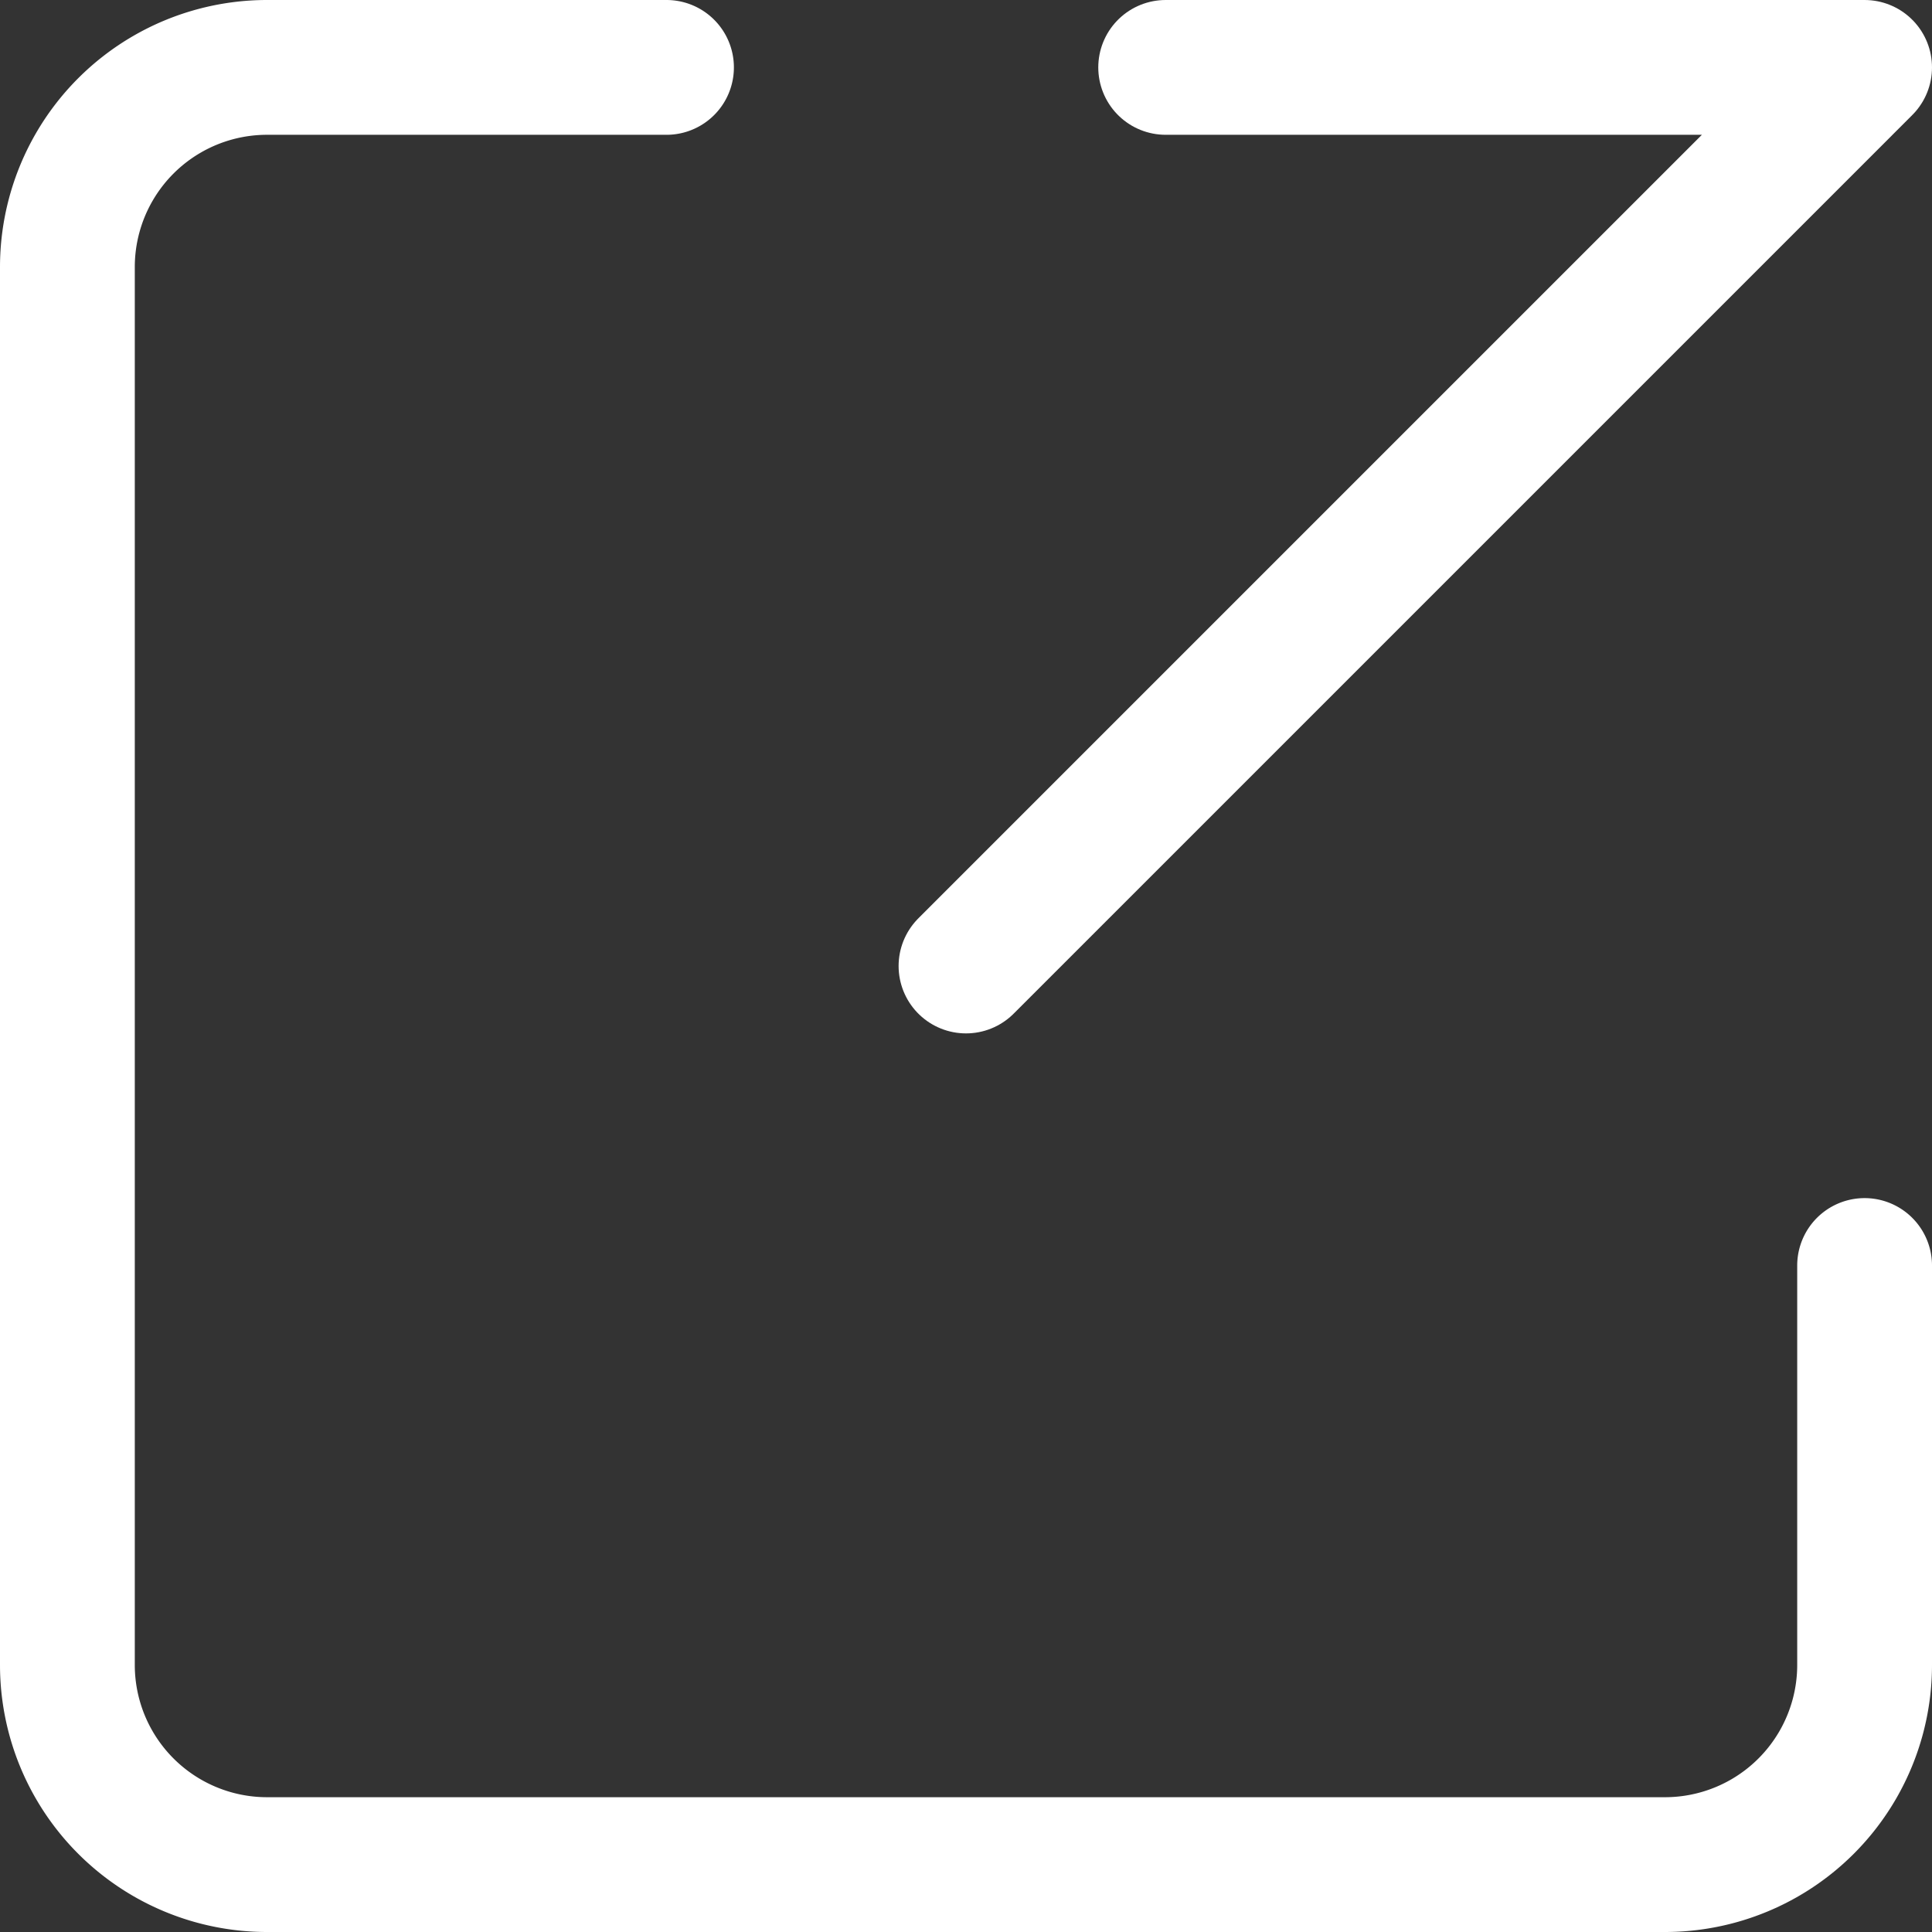 <svg xmlns="http://www.w3.org/2000/svg" width="21.5" height="21.5" viewBox="0 0 21.5 21.5">
    <rect x="0" y="0" width="21.5" height="21.5" fill="#333333" stroke="none"/>
    <path data-name="패스 2743" d="M12 13 22 3v0h-7.778" transform="translate(-1.25 -2.25)" style="fill:none;stroke:#fff;stroke-linecap:round;stroke-linejoin:round;stroke-width:1.5px"/>
    <path data-name="패스 2744" d="M9.667 3H5.222A2.222 2.222 0 0 0 3 5.222v15.556A2.222 2.222 0 0 0 5.222 23h15.556A2.222 2.222 0 0 0 23 20.778v-4.445" transform="translate(-2.25 -2.25)" style="fill:none;stroke:#fff;stroke-linecap:round;stroke-linejoin:round;stroke-width:1.5px"/>
</svg>
